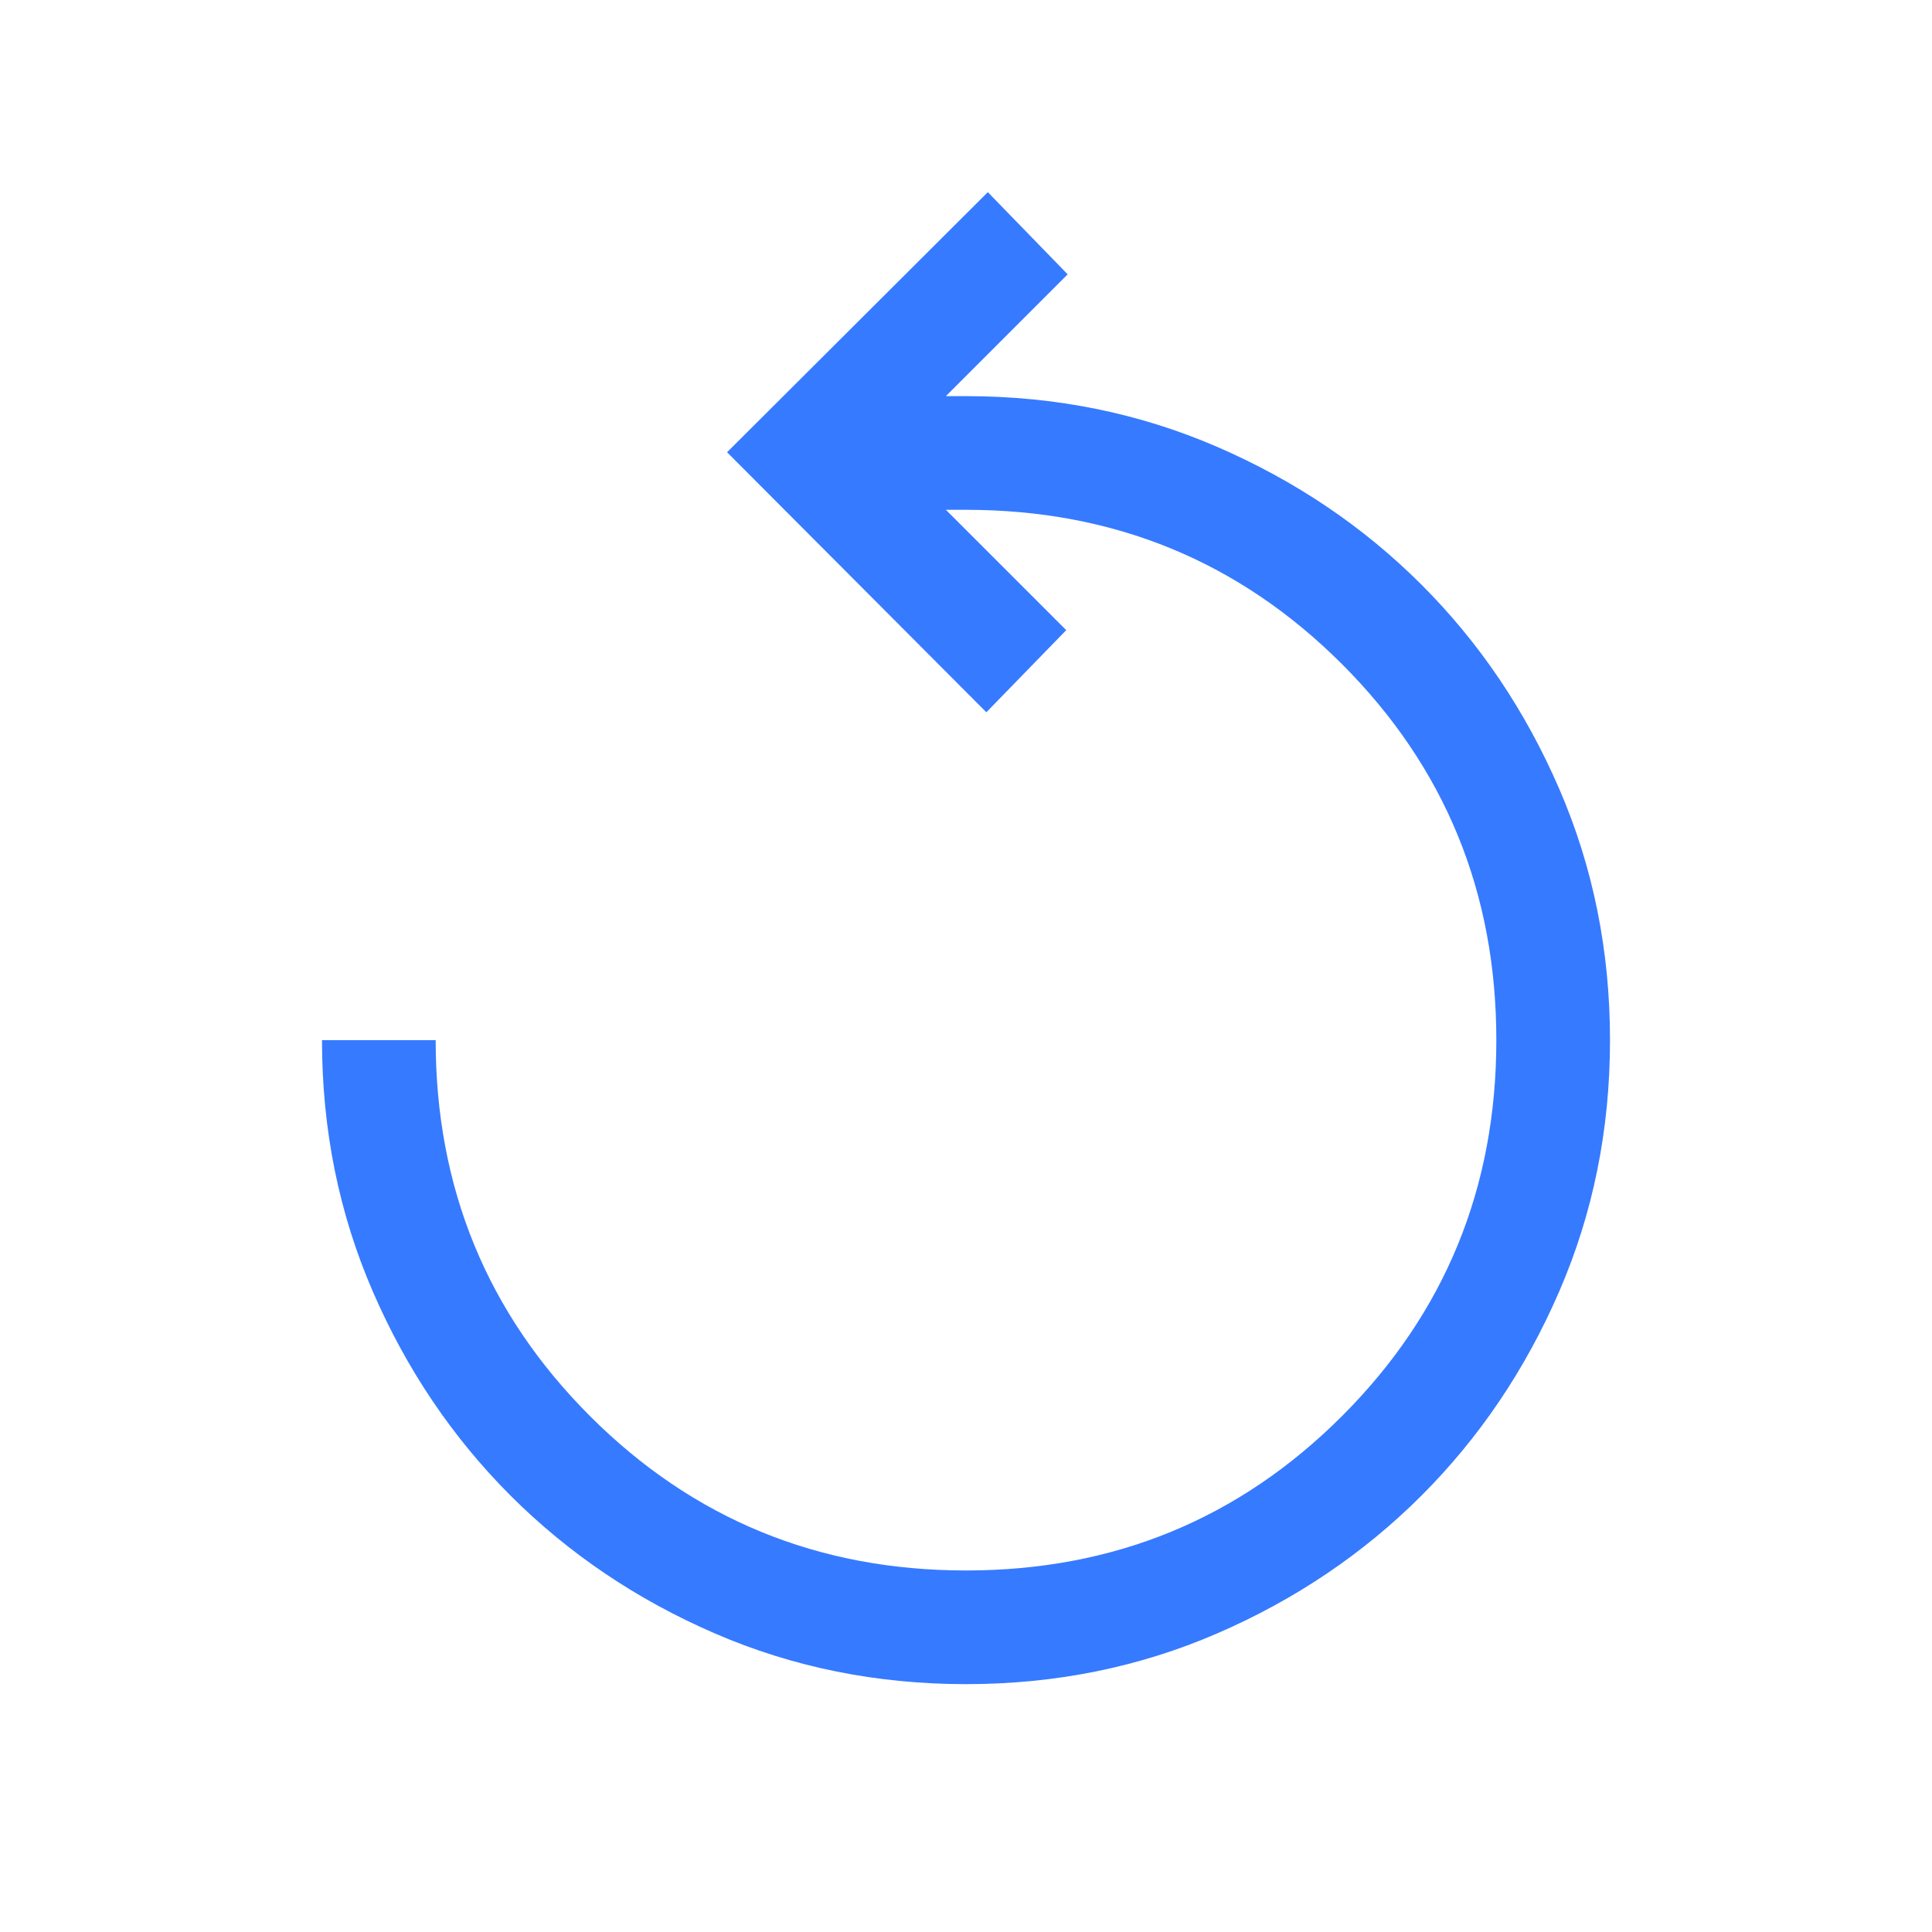 <svg width="24" height="24" viewBox="0 0 24 24" fill="none" xmlns="http://www.w3.org/2000/svg">
<path d="M12 20.921C10.89 20.921 9.85 20.711 8.88 20.291C7.91 19.871 7.064 19.3 6.342 18.579C5.621 17.857 5.05 17.011 4.63 16.041C4.21 15.071 4 14.031 4 12.921H5.412C5.412 14.756 6.051 16.313 7.329 17.591C8.608 18.87 10.165 19.509 12 19.509C13.835 19.509 15.392 18.87 16.671 17.591C17.949 16.313 18.588 14.756 18.588 12.921C18.588 11.085 17.949 9.529 16.671 8.25C15.392 6.972 13.835 6.333 12 6.333H11.75L13.245 7.828L12.253 8.848L9.032 5.618L12.271 2.387L13.263 3.408L11.75 4.921H12C13.11 4.921 14.15 5.131 15.12 5.551C16.09 5.971 16.936 6.541 17.658 7.263C18.38 7.984 18.95 8.83 19.37 9.801C19.79 10.771 20 11.811 20 12.921C20 14.031 19.79 15.071 19.37 16.041C18.95 17.011 18.38 17.857 17.658 18.579C16.936 19.3 16.09 19.871 15.12 20.291C14.15 20.711 13.11 20.921 12 20.921Z" fill="#367AFF"/>
</svg>
